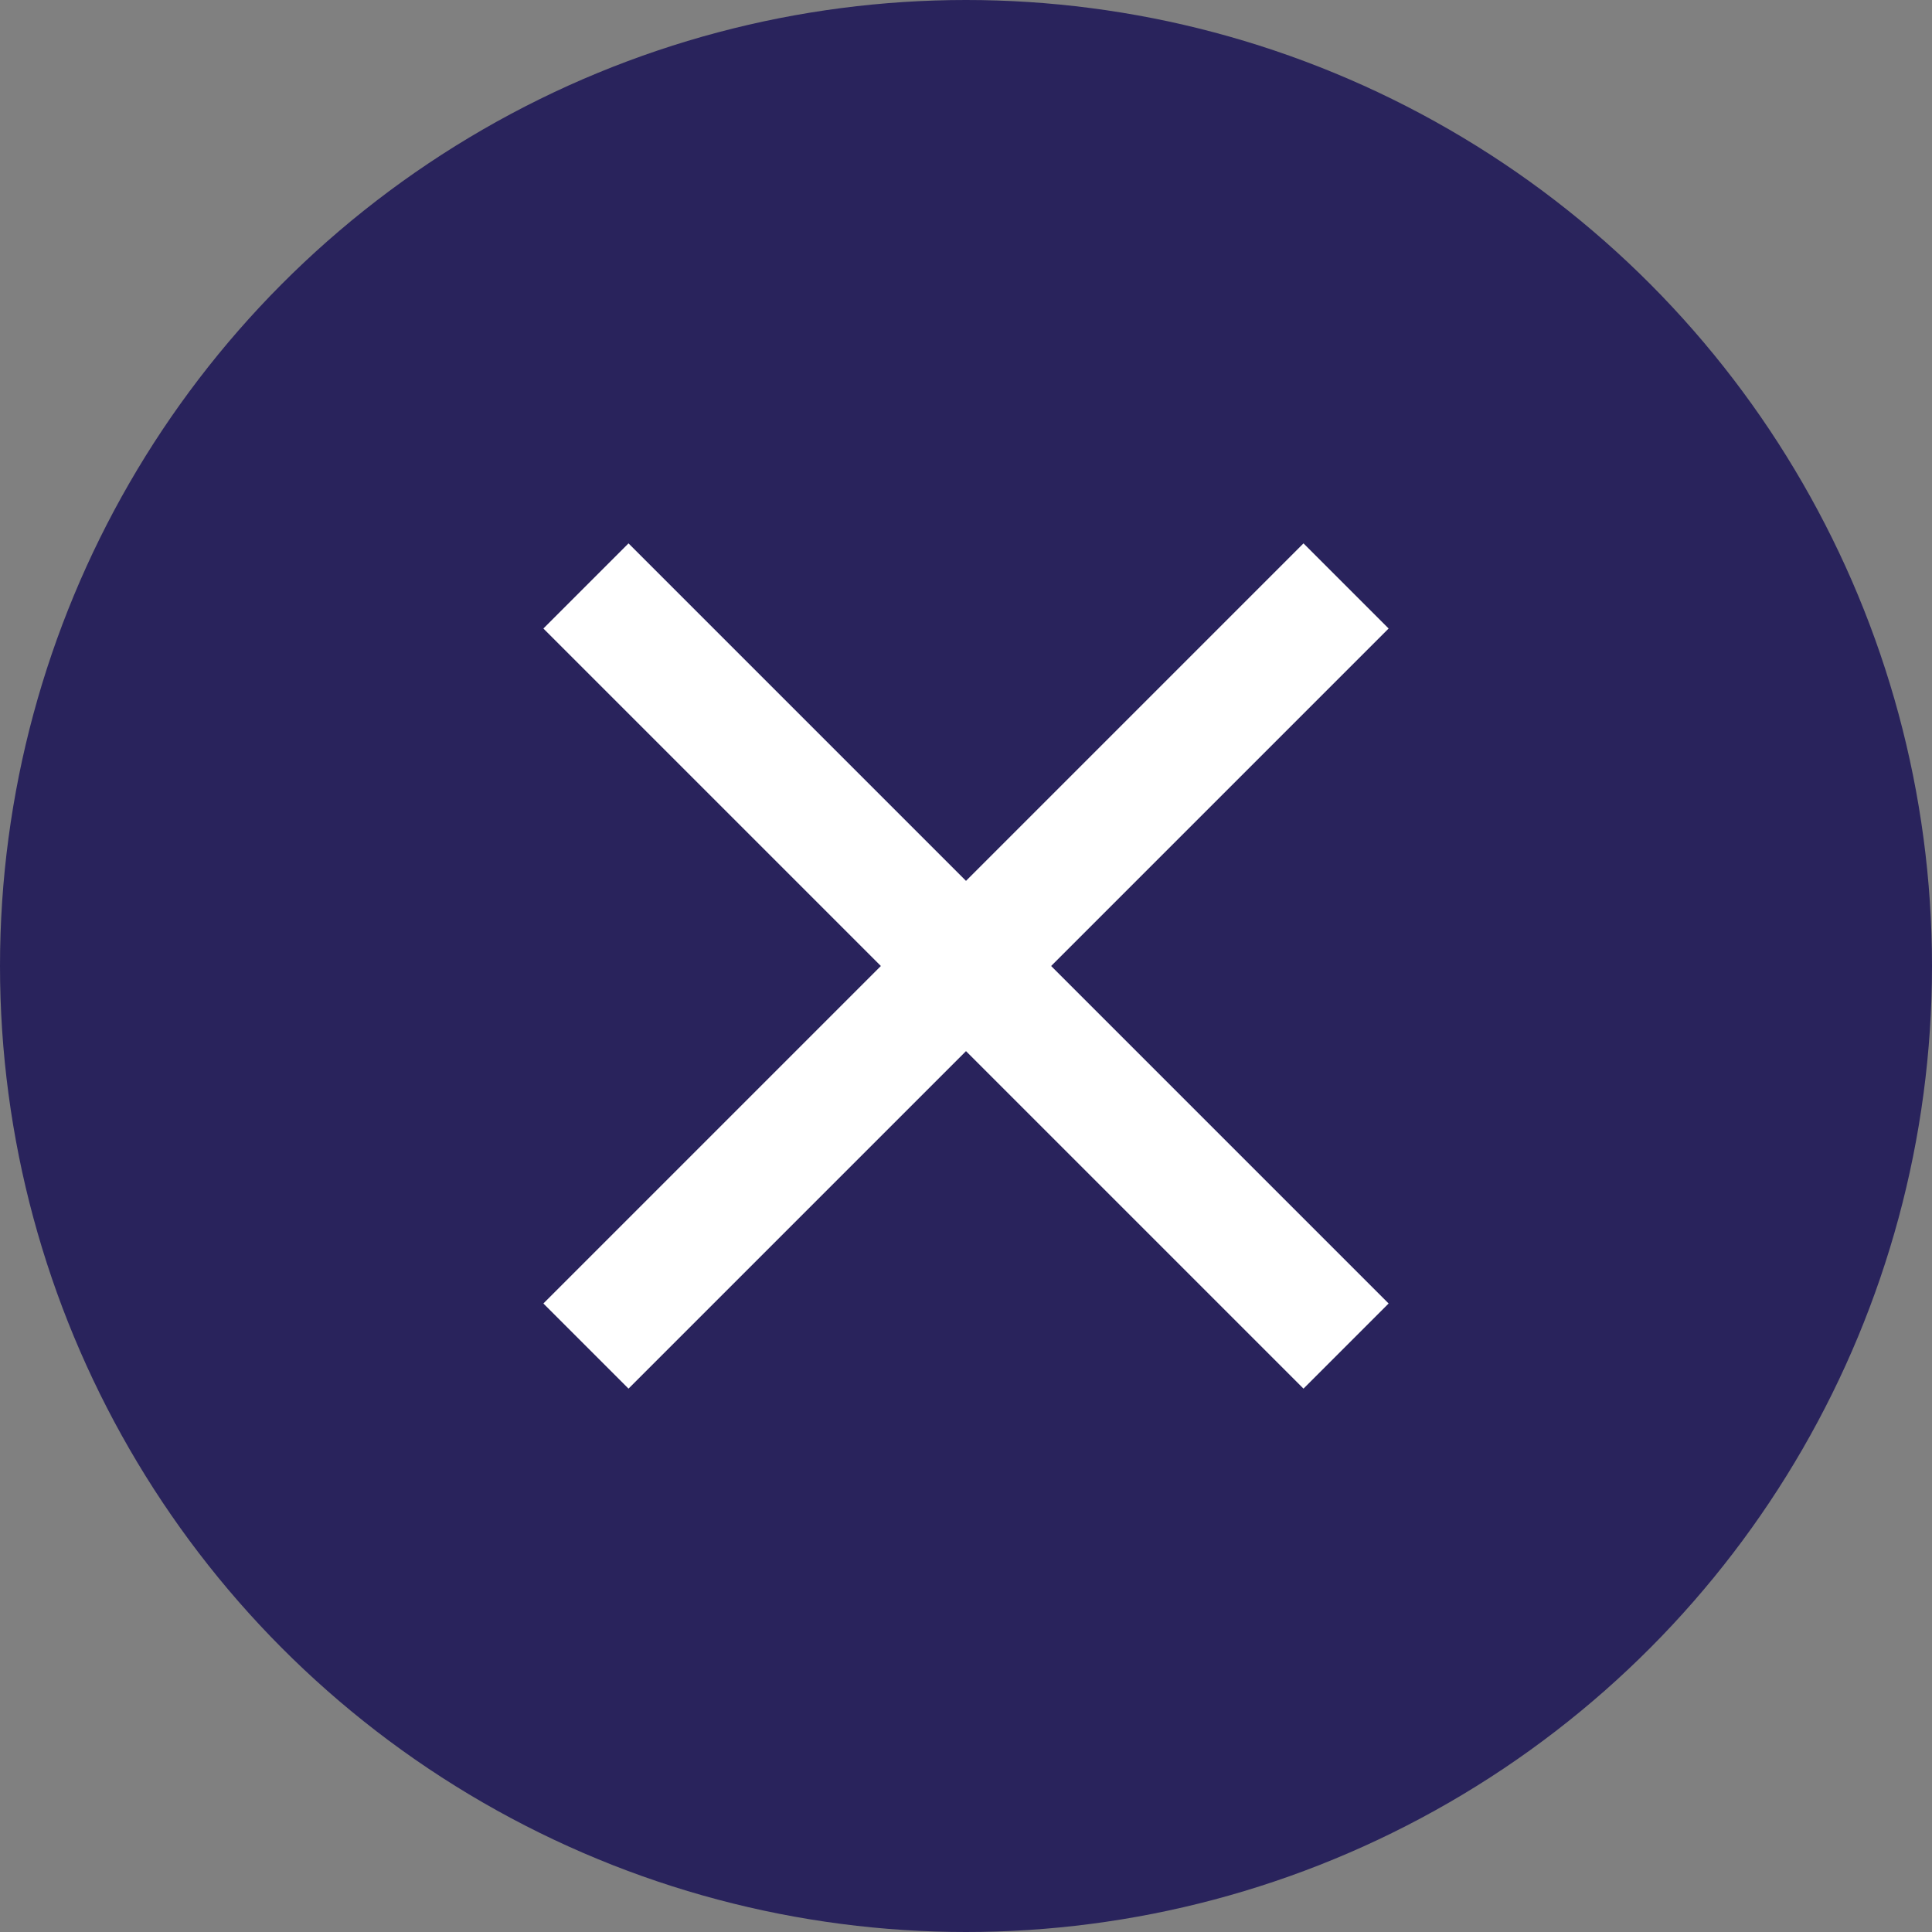 <?xml version="1.0" encoding="UTF-8"?>
<svg width="32px" height="32px" viewBox="0 0 32 32" version="1.1" xmlns="http://www.w3.org/2000/svg" xmlns:xlink="http://www.w3.org/1999/xlink">
    <rect x="0" y="0" width="32" height="32" fill="#808080" stroke="none"/>
    <!-- Generator: Sketch 41.1 (35376) - http://www.bohemiancoding.com/sketch -->
    <title>FAQ_quit</title>
    <desc>Created with Sketch.</desc>
    <defs></defs>
    <g id="•-Landing-Page" stroke="none" stroke-width="1" fill="none" fill-rule="evenodd">
        <g id="MM_Landing_FAQ's2" transform="translate(-1000, -774)">
            <g id="FAQ_quit" transform="translate(1000, 774)">
                <g id="Scroll-down-button" fill="#29235C">
                    <circle id="Oval" cx="16" cy="16" r="16"></circle>
                </g>
                <g id="ic_close" transform="translate(4, 4)" fill="#FFFFFF">
                    <polygon id="Shape" points="19 6.41 17.59 5 12 10.59 6.41 5 5 6.41 10.59 12 5 17.59 6.41 19 12 13.41 17.59 19 19 17.59 13.41 12"></polygon>
                </g>
            </g>
        </g>
    </g>
</svg>